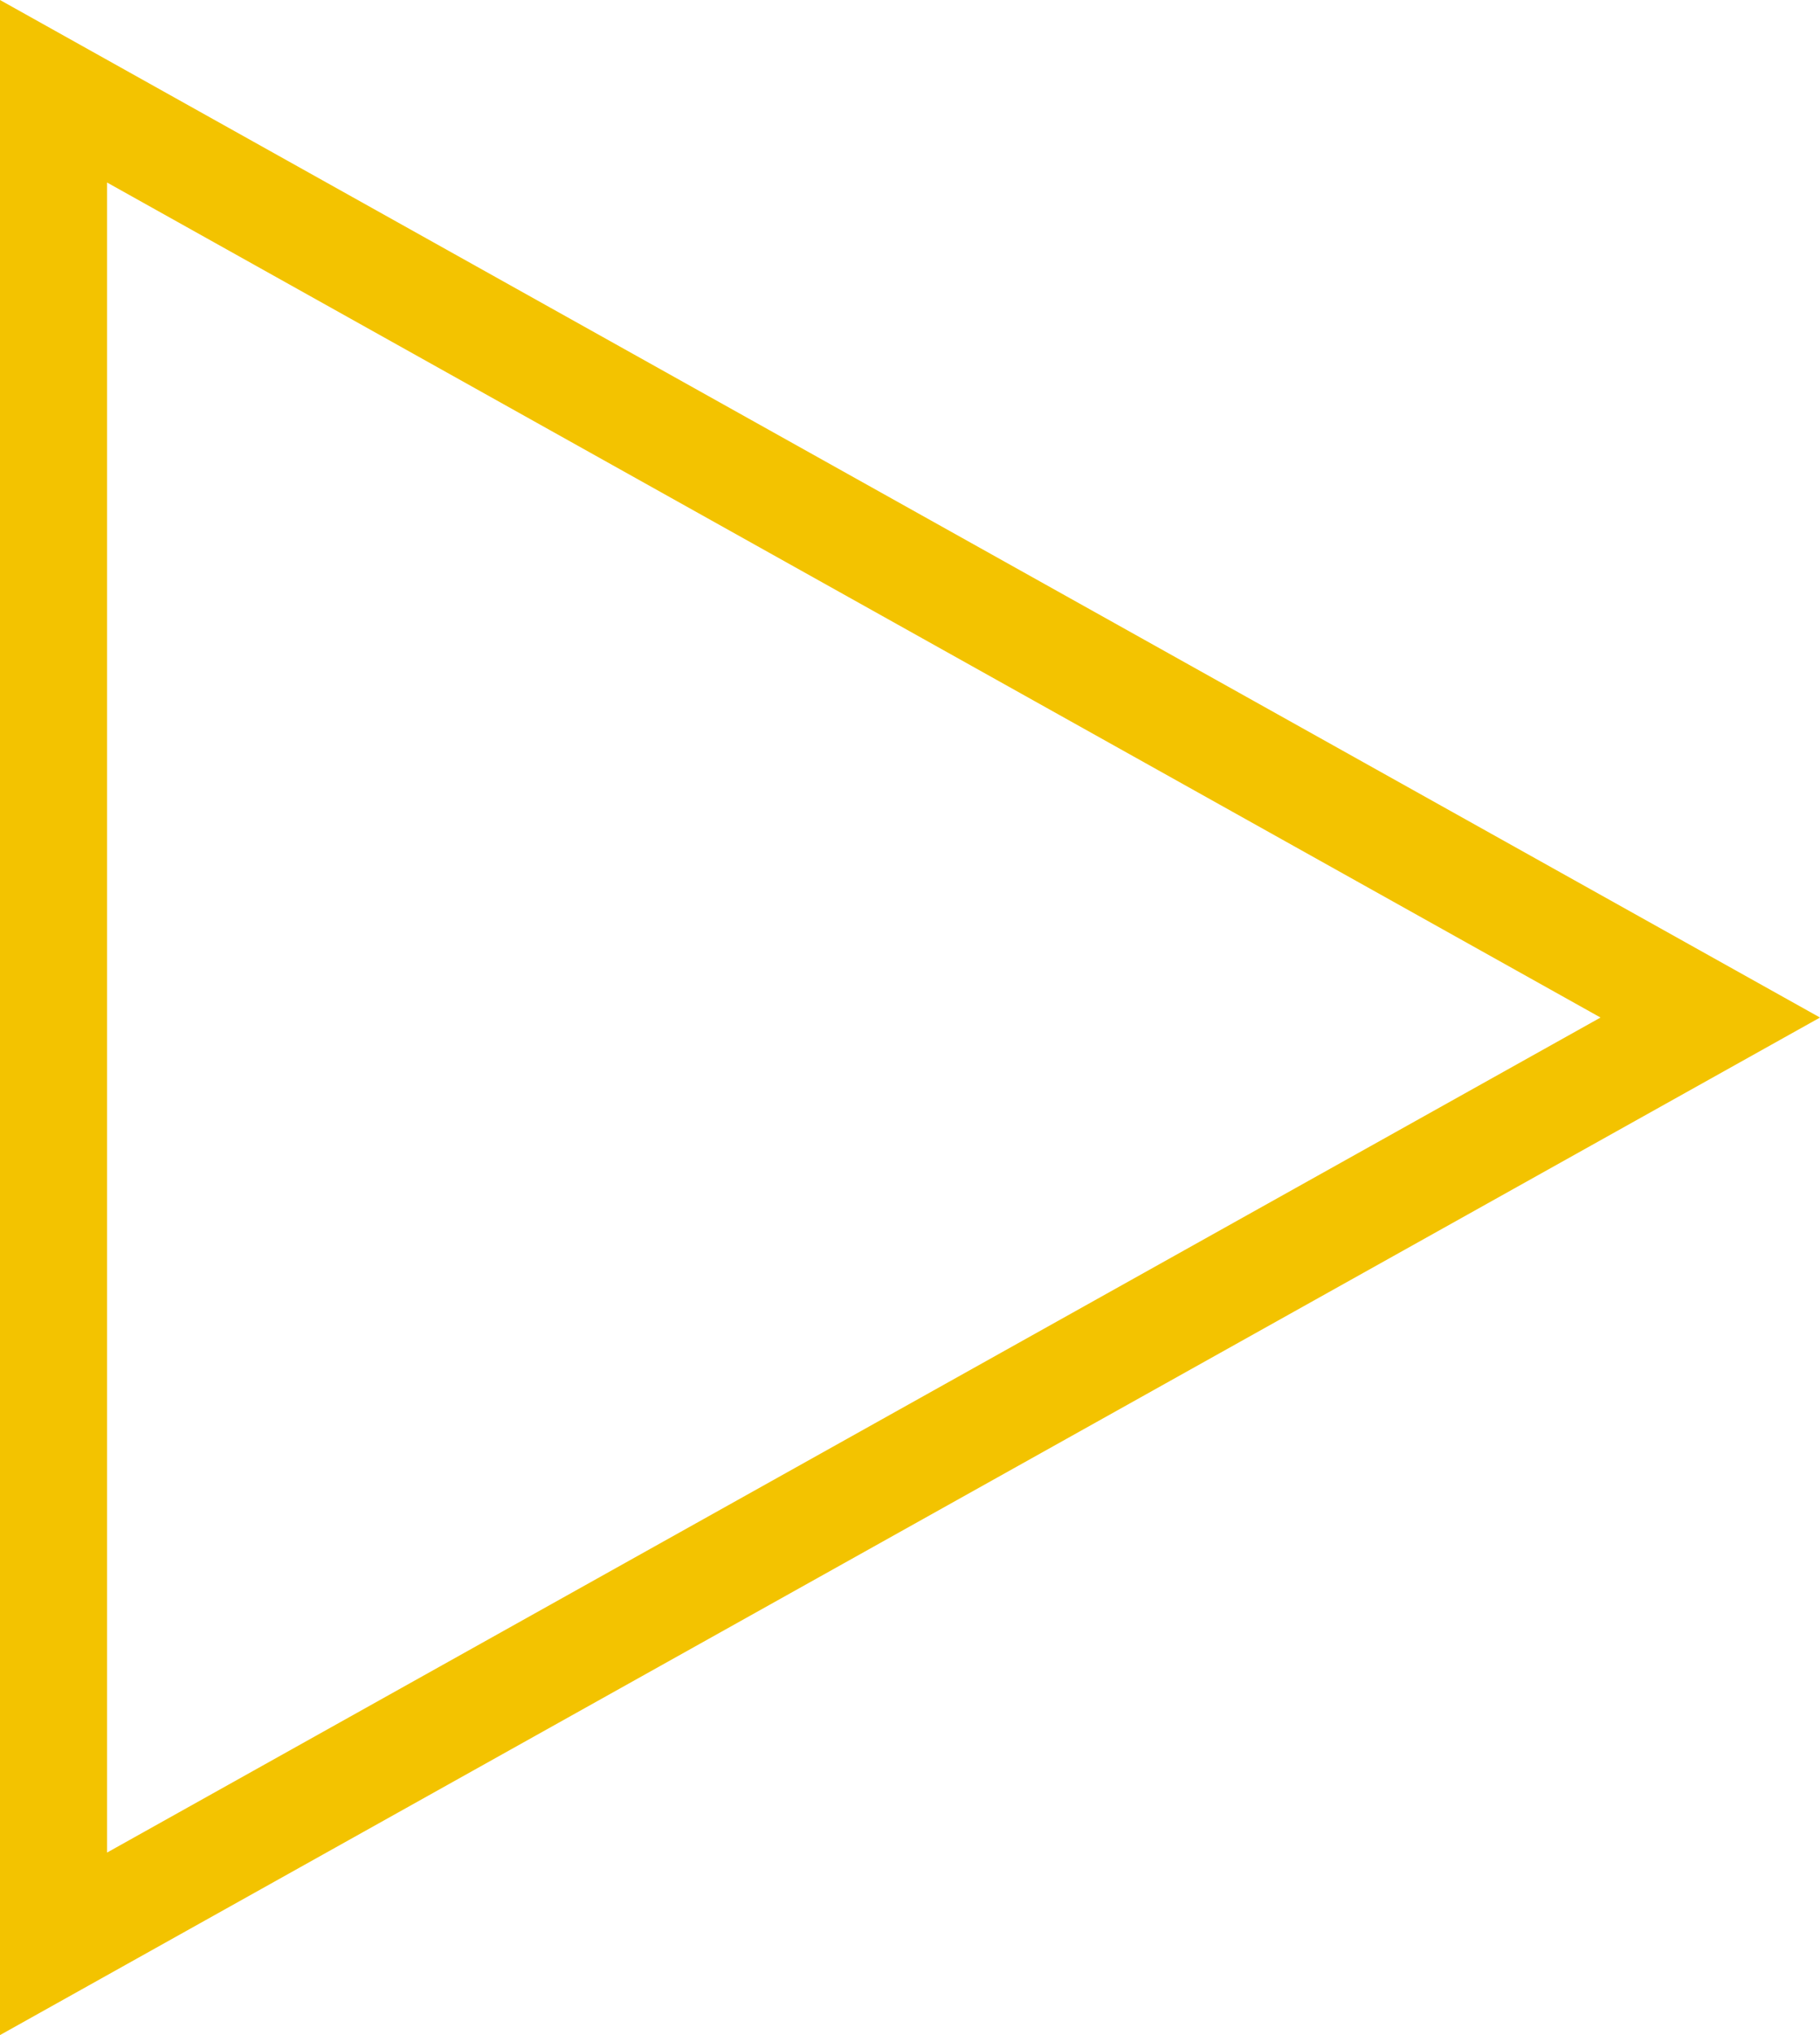 <svg xmlns="http://www.w3.org/2000/svg" width="17" height="19" viewBox="0 0 17 19">
  <g id="Polygon_4" data-name="Polygon 4" transform="translate(17) rotate(90)" fill="none">
    <path d="M9.5,0,19,17H0Z" stroke="none"/>
    <path d="M 9.5 2.05 L 1.704 16 L 17.296 16 L 9.5 2.05 M 9.5 0 L 19 17 L 0 17 L 9.5 0 Z" stroke="none" fill="#f3c300"/>
  </g>
</svg>
